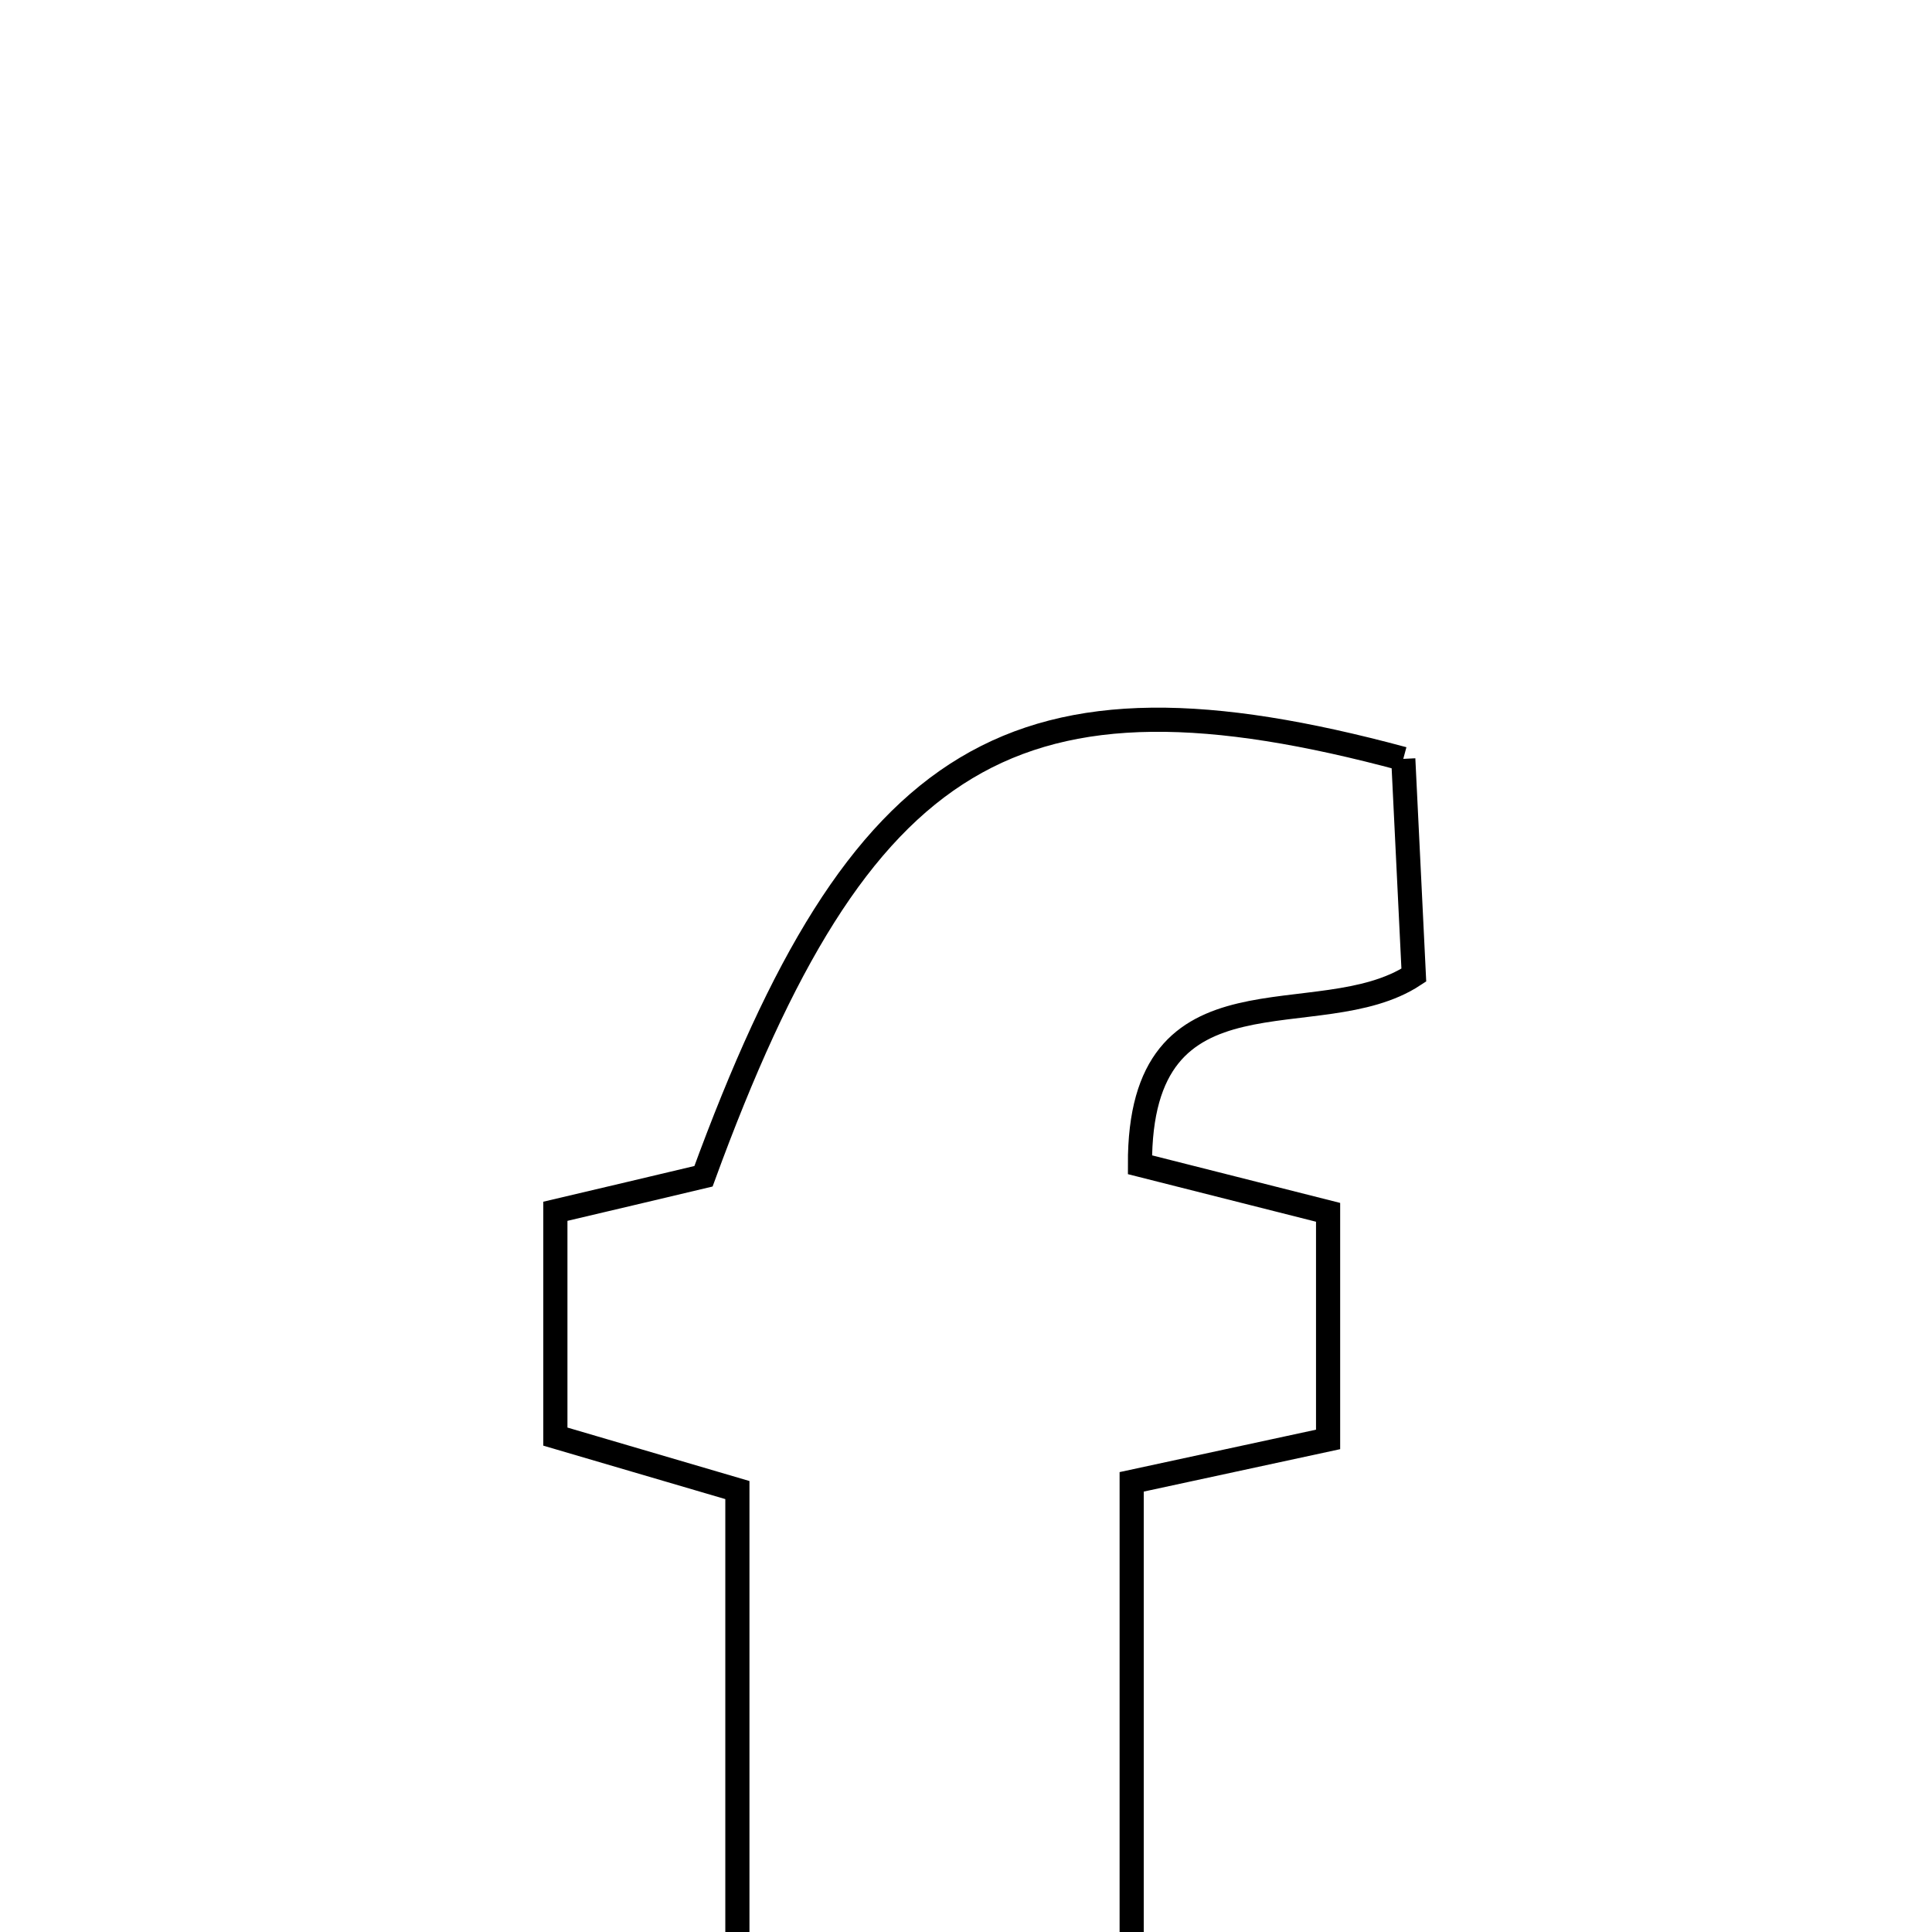 <svg xmlns="http://www.w3.org/2000/svg" viewBox="0.0 0.0 24.0 24.0" height="200px" width="200px"><path fill="none" stroke="black" stroke-width=".3" stroke-opacity="1.0"  filling="0" d="M17.432 9.427 C17.474 10.28 17.518 11.186 17.563 12.113 C16.38 12.89 14.151 11.875 14.161 14.469 C14.854 14.644 15.608 14.835 16.498 15.06 C16.498 15.949 16.498 16.849 16.498 17.881 C15.77 18.038 15.068 18.189 14.058 18.408 C14.058 21.559 14.058 24.789 14.058 28.14 C12.304 28.14 10.859 28.14 9.16 28.14 C9.16 24.859 9.16 21.707 9.16 18.51 C8.267 18.247 7.593 18.049 6.899 17.846 C6.899 16.881 6.899 16.054 6.899 15.047 C7.534 14.898 8.137 14.755 8.739 14.612 C10.682 9.301 12.601 8.125 17.432 9.427"></path></svg>